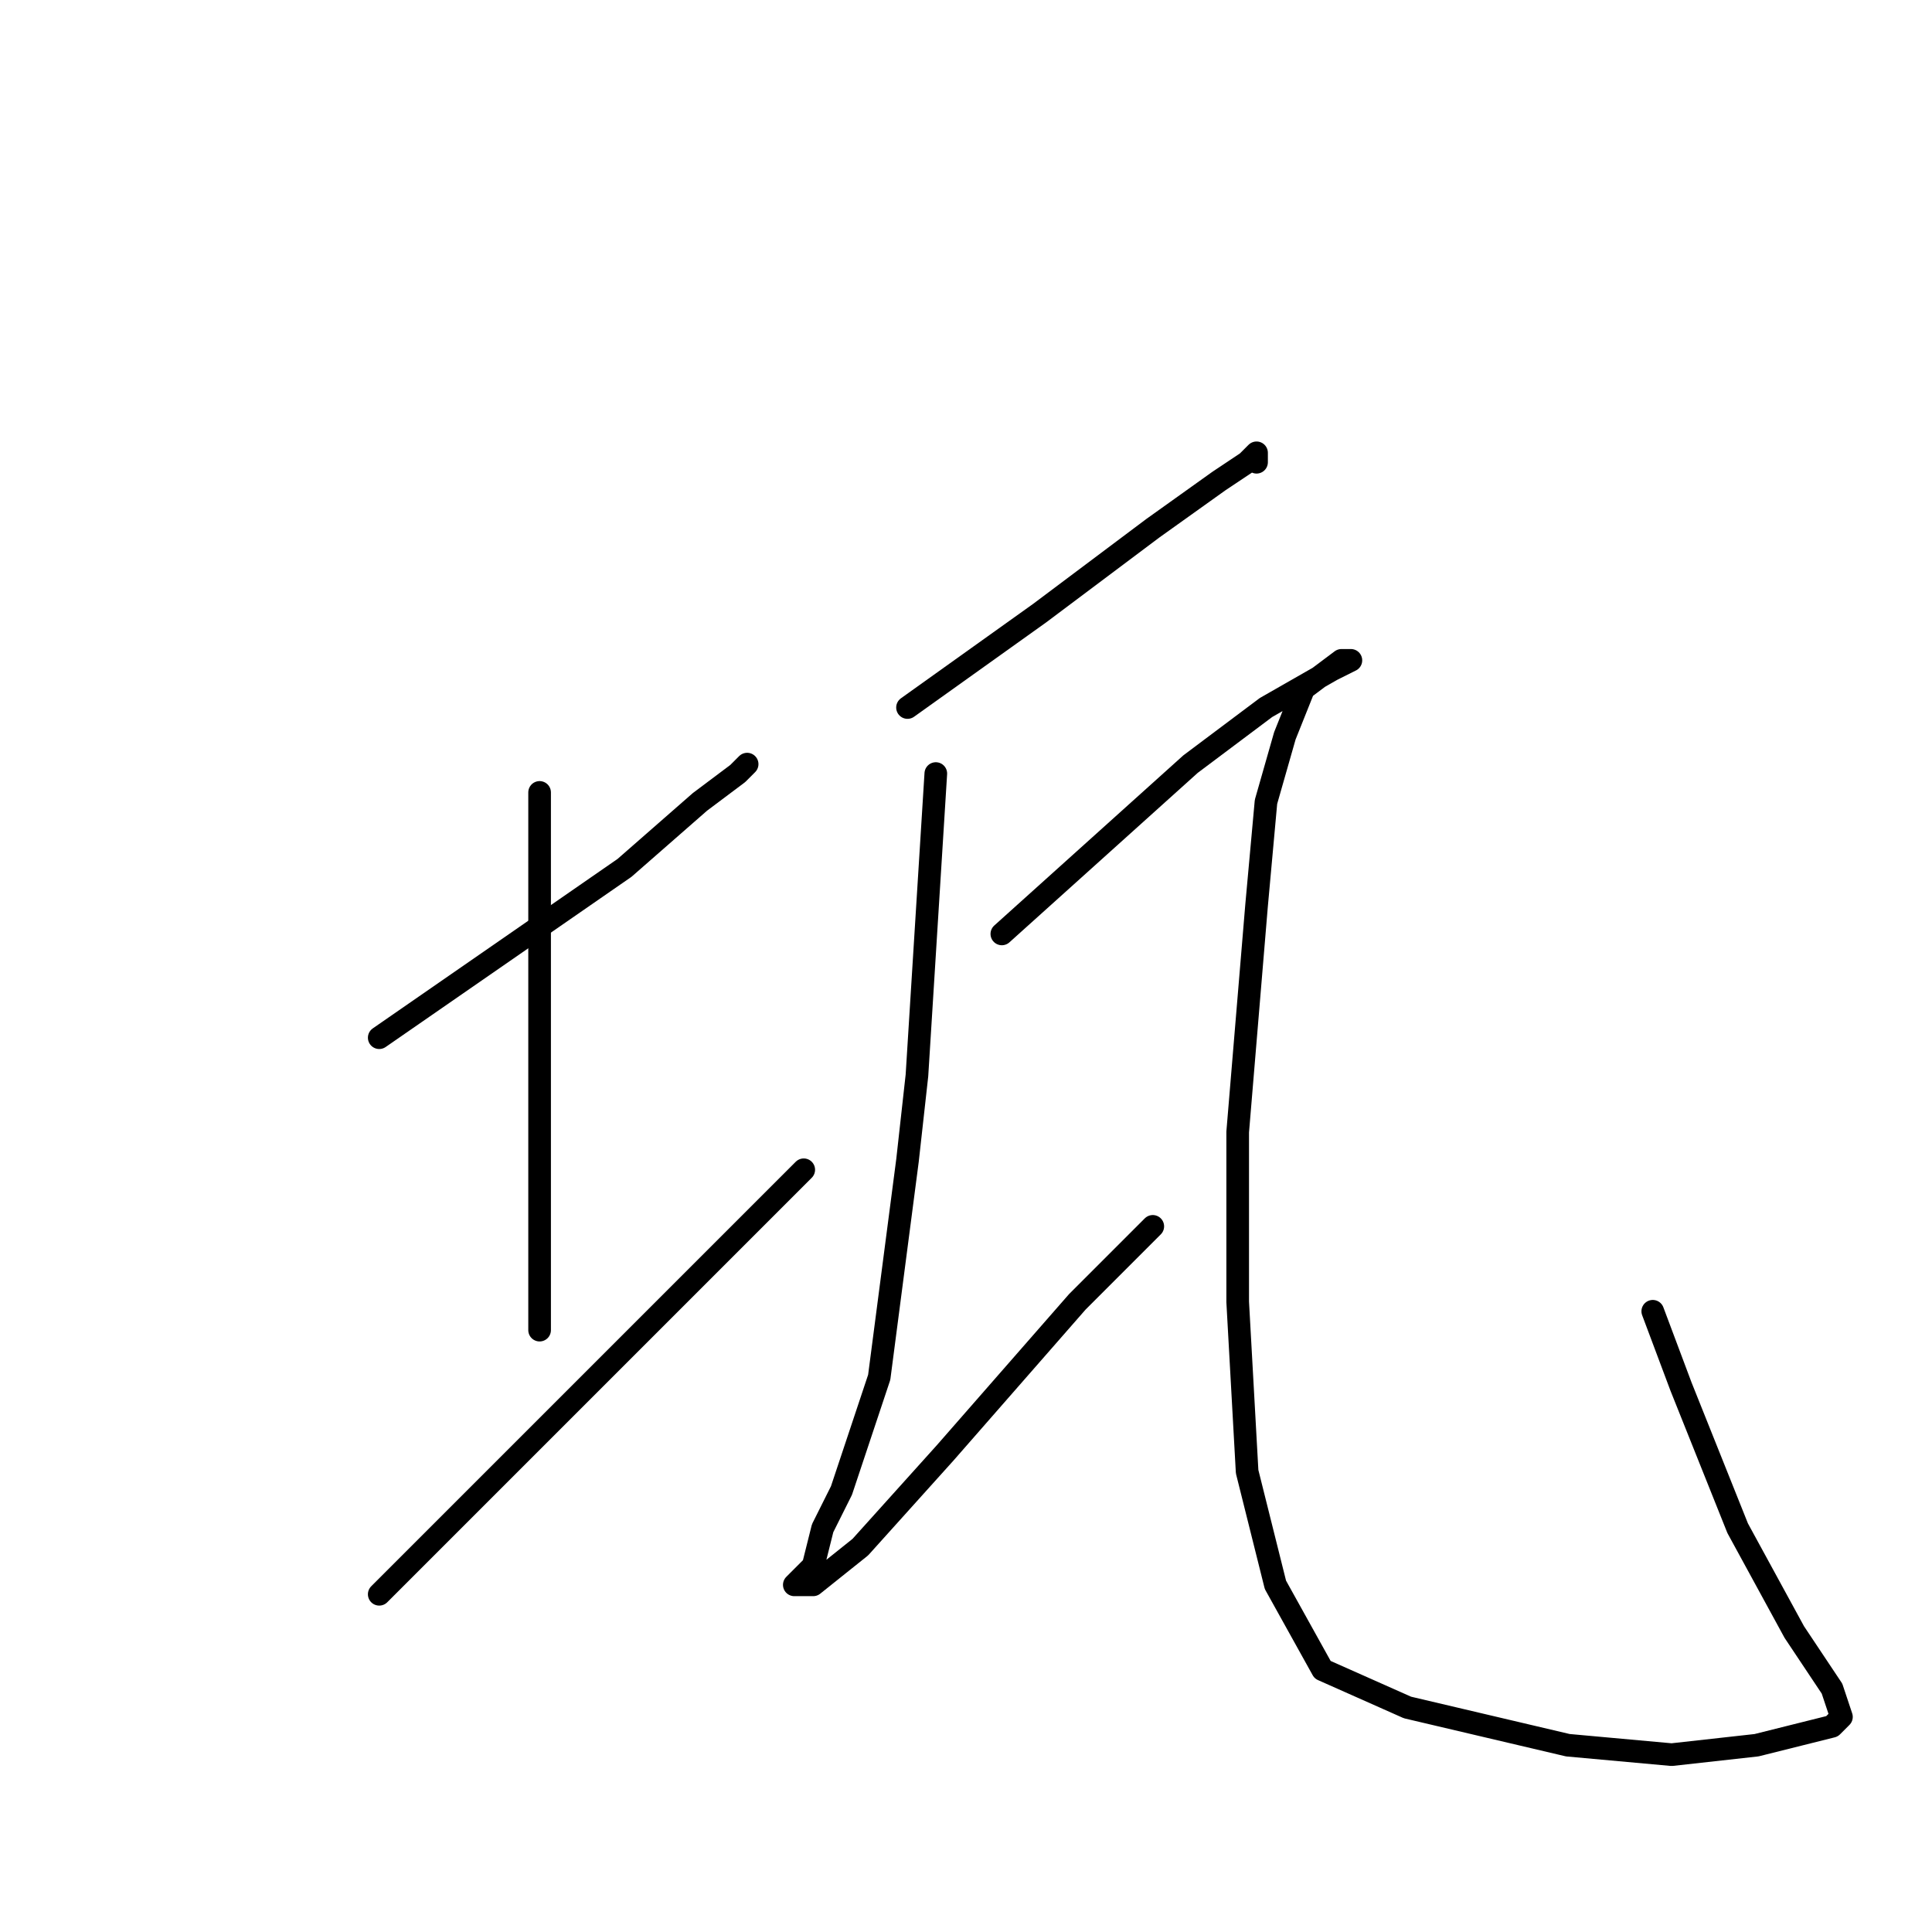 <?xml version="1.0" standalone="no"?>
    <svg width="256" height="256" xmlns="http://www.w3.org/2000/svg" version="1.1">
    <polyline stroke="black" stroke-width="3" stroke-linecap="round" fill="transparent" stroke-linejoin="round" points="50.25 137.5 66.5 126.25 82.75 115 92.75 106.25 97.75 102.5 99 101.25 99 101.25 " />
        <polyline stroke="black" stroke-width="3" stroke-linecap="round" fill="transparent" stroke-linejoin="round" points="71.5 105 71.5 126.25 71.5 147.5 71.5 166.25 71.5 176.25 71.5 176.25 " />
        <polyline stroke="black" stroke-width="3" stroke-linecap="round" fill="transparent" stroke-linejoin="round" points="50.25 211.25 69 192.5 87.75 173.75 106.5 155 106.5 155 " />
        <polyline stroke="black" stroke-width="3" stroke-linecap="round" fill="transparent" stroke-linejoin="round" points="120.25 93.75 129 87.5 137.75 81.25 152.75 70 161.5 63.75 165.25 61.25 166.5 60 166.5 61.25 166.5 61.25 " />
        <polyline stroke="black" stroke-width="3" stroke-linecap="round" fill="transparent" stroke-linejoin="round" points="124 102.5 122.75 122.5 121.5 142.5 120.25 153.75 116.5 182.5 111.5 197.5 109 202.5 107.75 207.5 106.5 208.75 105.25 210 107.75 210 114 205 125.25 192.5 142.75 172.5 152.75 162.5 152.75 162.5 " />
        <polyline stroke="black" stroke-width="3" stroke-linecap="round" fill="transparent" stroke-linejoin="round" points="132.75 123.75 145.25 112.5 157.75 101.25 167.75 93.75 176.5 88.75 179 87.5 177.75 87.5 172.75 91.25 170.25 97.5 167.75 106.25 166.5 120 164 150 164 172.5 165.25 195 169 210 175.25 221.25 186.5 226.25 207.75 231.25 221.5 232.5 232.75 231.25 242.75 228.75 244 227.5 242.75 223.75 237.75 216.25 230.25 202.5 222.75 183.75 219 173.75 219 173.75 " />
        </svg>